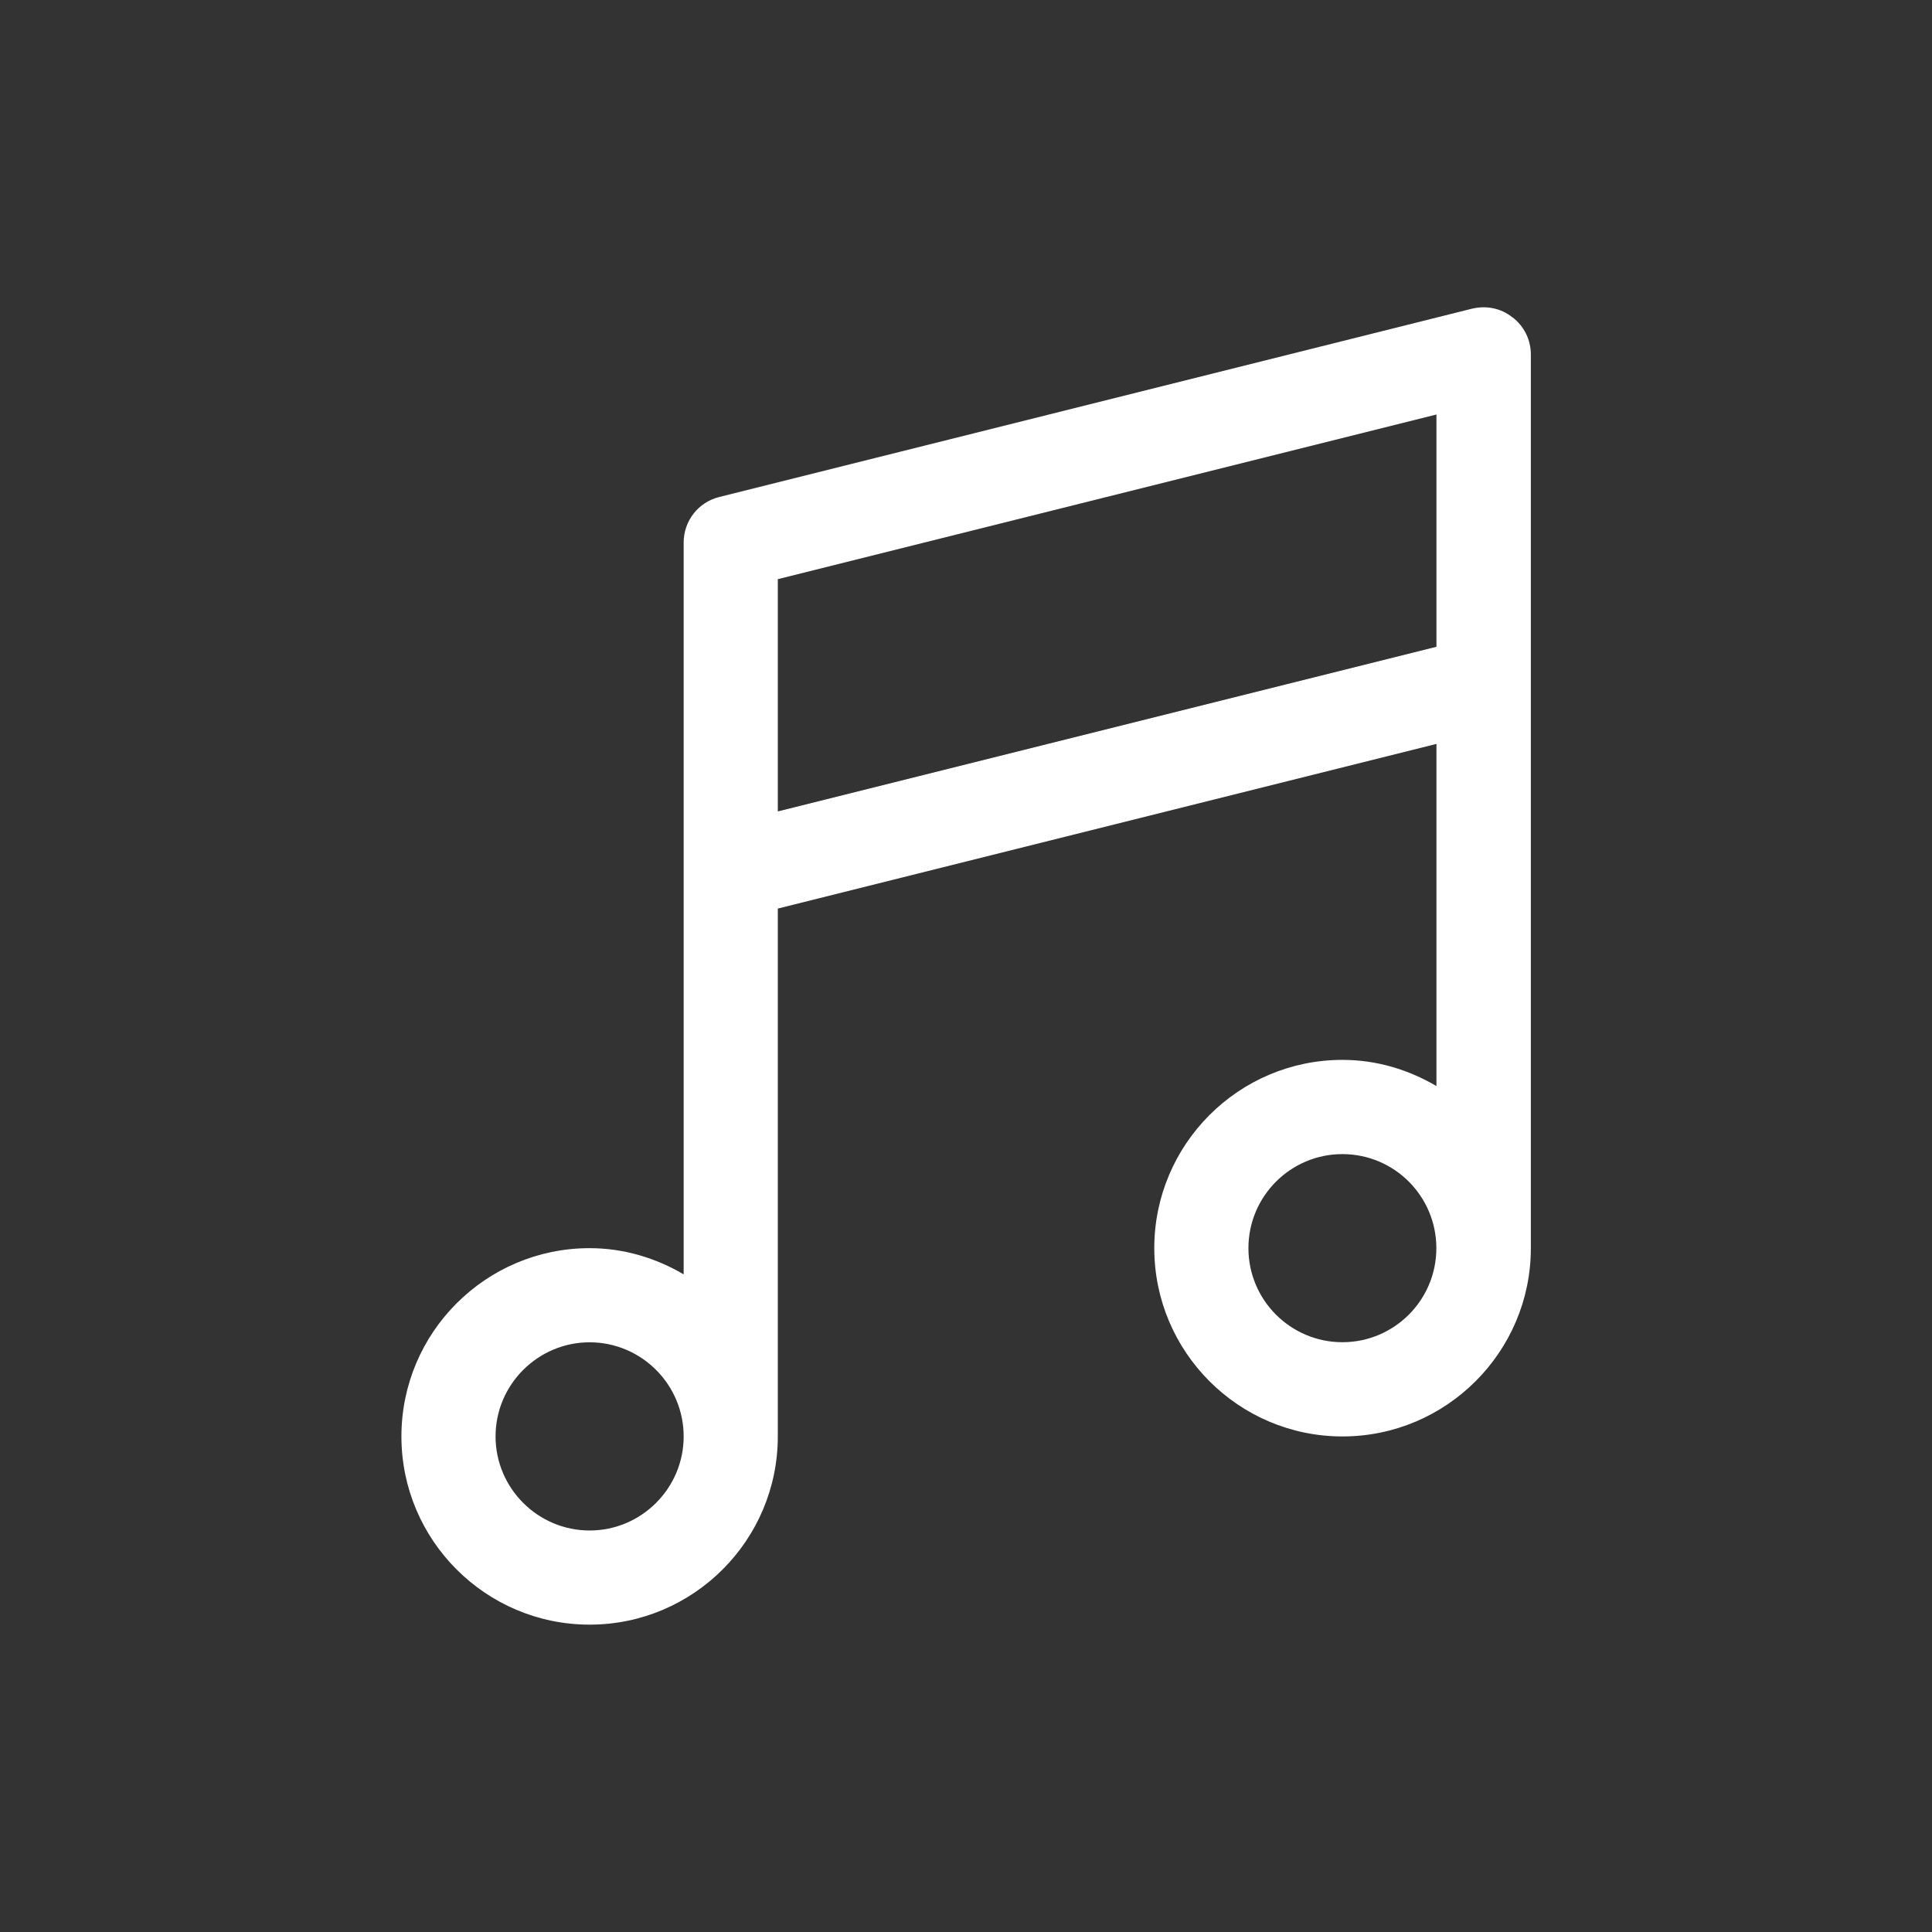 <svg enable-background="new 0 0 22 22" height="22" viewBox="0 0 22 22" width="22" xmlns="http://www.w3.org/2000/svg"><rect x="0" y="0" width="22" height="22" fill="#333333" stroke="none"/><script xmlns="" type="text/javascript" charset="utf-8" id="zm-extension"/><path d="m17.221 3.613c-.127-.103-.295-.137-.459-.098l-8.57 2.144c-.24.058-.407.273-.407.519v3.737.024 4.572c-.316-.185-.68-.298-1.071-.298-1.182 0-2.143.961-2.143 2.144 0 1.182.961 2.143 2.143 2.143s2.143-.961 2.143-2.143v-6.011l7.5-1.875v3.896c-.316-.185-.678-.298-1.07-.298-1.182 0-2.143.961-2.143 2.144 0 1.182.961 2.144 2.143 2.144s2.145-.962 2.145-2.144v-6.418c0-.007 0-.015 0-.022v-3.738c0-.164-.076-.321-.209-.422zm-10.507 13.815c-.589 0-1.071-.481-1.071-1.071 0-.591.482-1.072 1.071-1.072.59 0 1.071.481 1.071 1.072 0 .59-.481 1.071-1.071 1.071zm2.143-8.188v-2.645l7.5-1.875v2.645zm6.429 6.044c-.59 0-1.07-.48-1.07-1.071s.48-1.071 1.07-1.071c.592 0 1.07.48 1.07 1.071s-.479 1.071-1.07 1.071z" fill="#fff"/></svg>